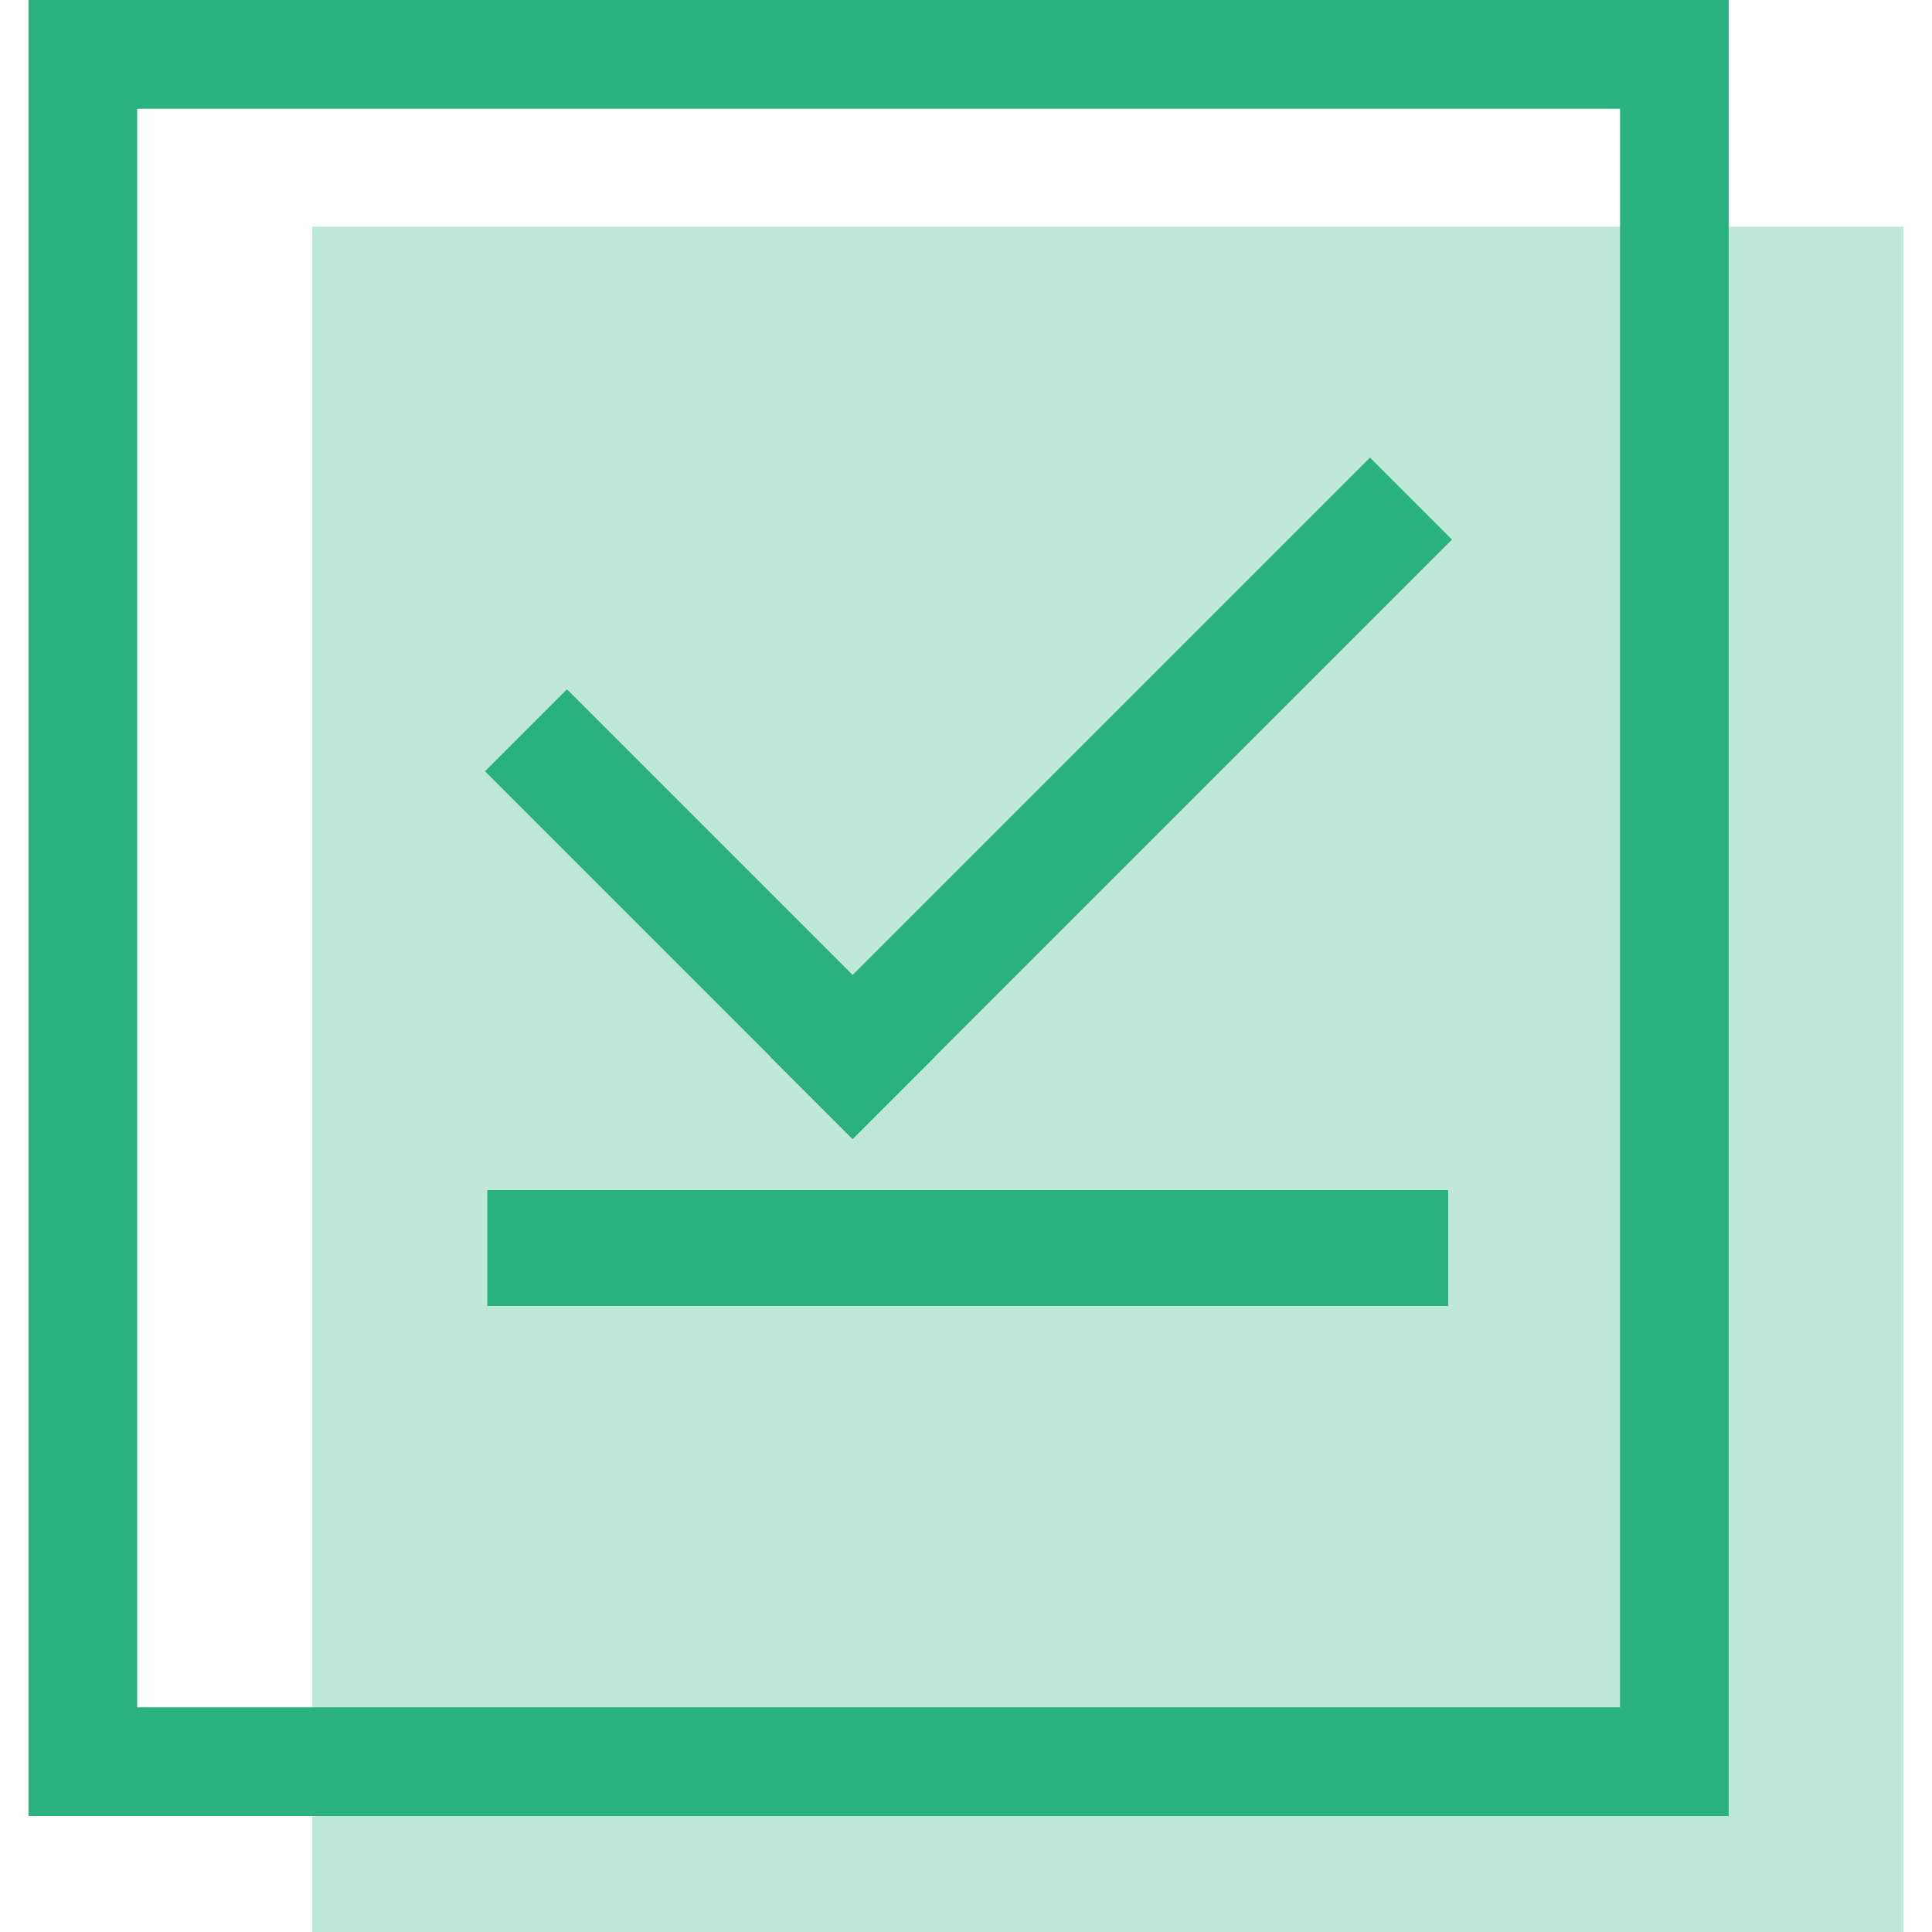 <?xml version="1.0" standalone="no"?><!DOCTYPE svg PUBLIC "-//W3C//DTD SVG 1.1//EN" "http://www.w3.org/Graphics/SVG/1.1/DTD/svg11.dtd"><svg t="1537944018890" class="icon" style="" viewBox="0 0 1024 1024" version="1.1" xmlns="http://www.w3.org/2000/svg" p-id="1806" xmlns:xlink="http://www.w3.org/1999/xlink" width="200" height="200"><defs><style type="text/css"></style></defs><path d="M165.462 120.15h843.434V1024H165.462z" fill="#BFE8D9" p-id="1807"></path><path d="M916.224 962.56h-901.12V0h901.12v962.56zM72.684 904.921h785.963V57.639H72.684v847.282z" fill="#29B180" p-id="1808"></path><path d="M258.304 630.786h509.27v61.44H258.304zM300.507 365.349l194.896 194.896-43.444 43.444-194.896-194.896z" fill="#29B180" p-id="1809"></path><path d="M769.567 285.983L451.858 603.691l-43.444-43.444 317.706-317.706z" fill="#29B180" p-id="1810"></path></svg>